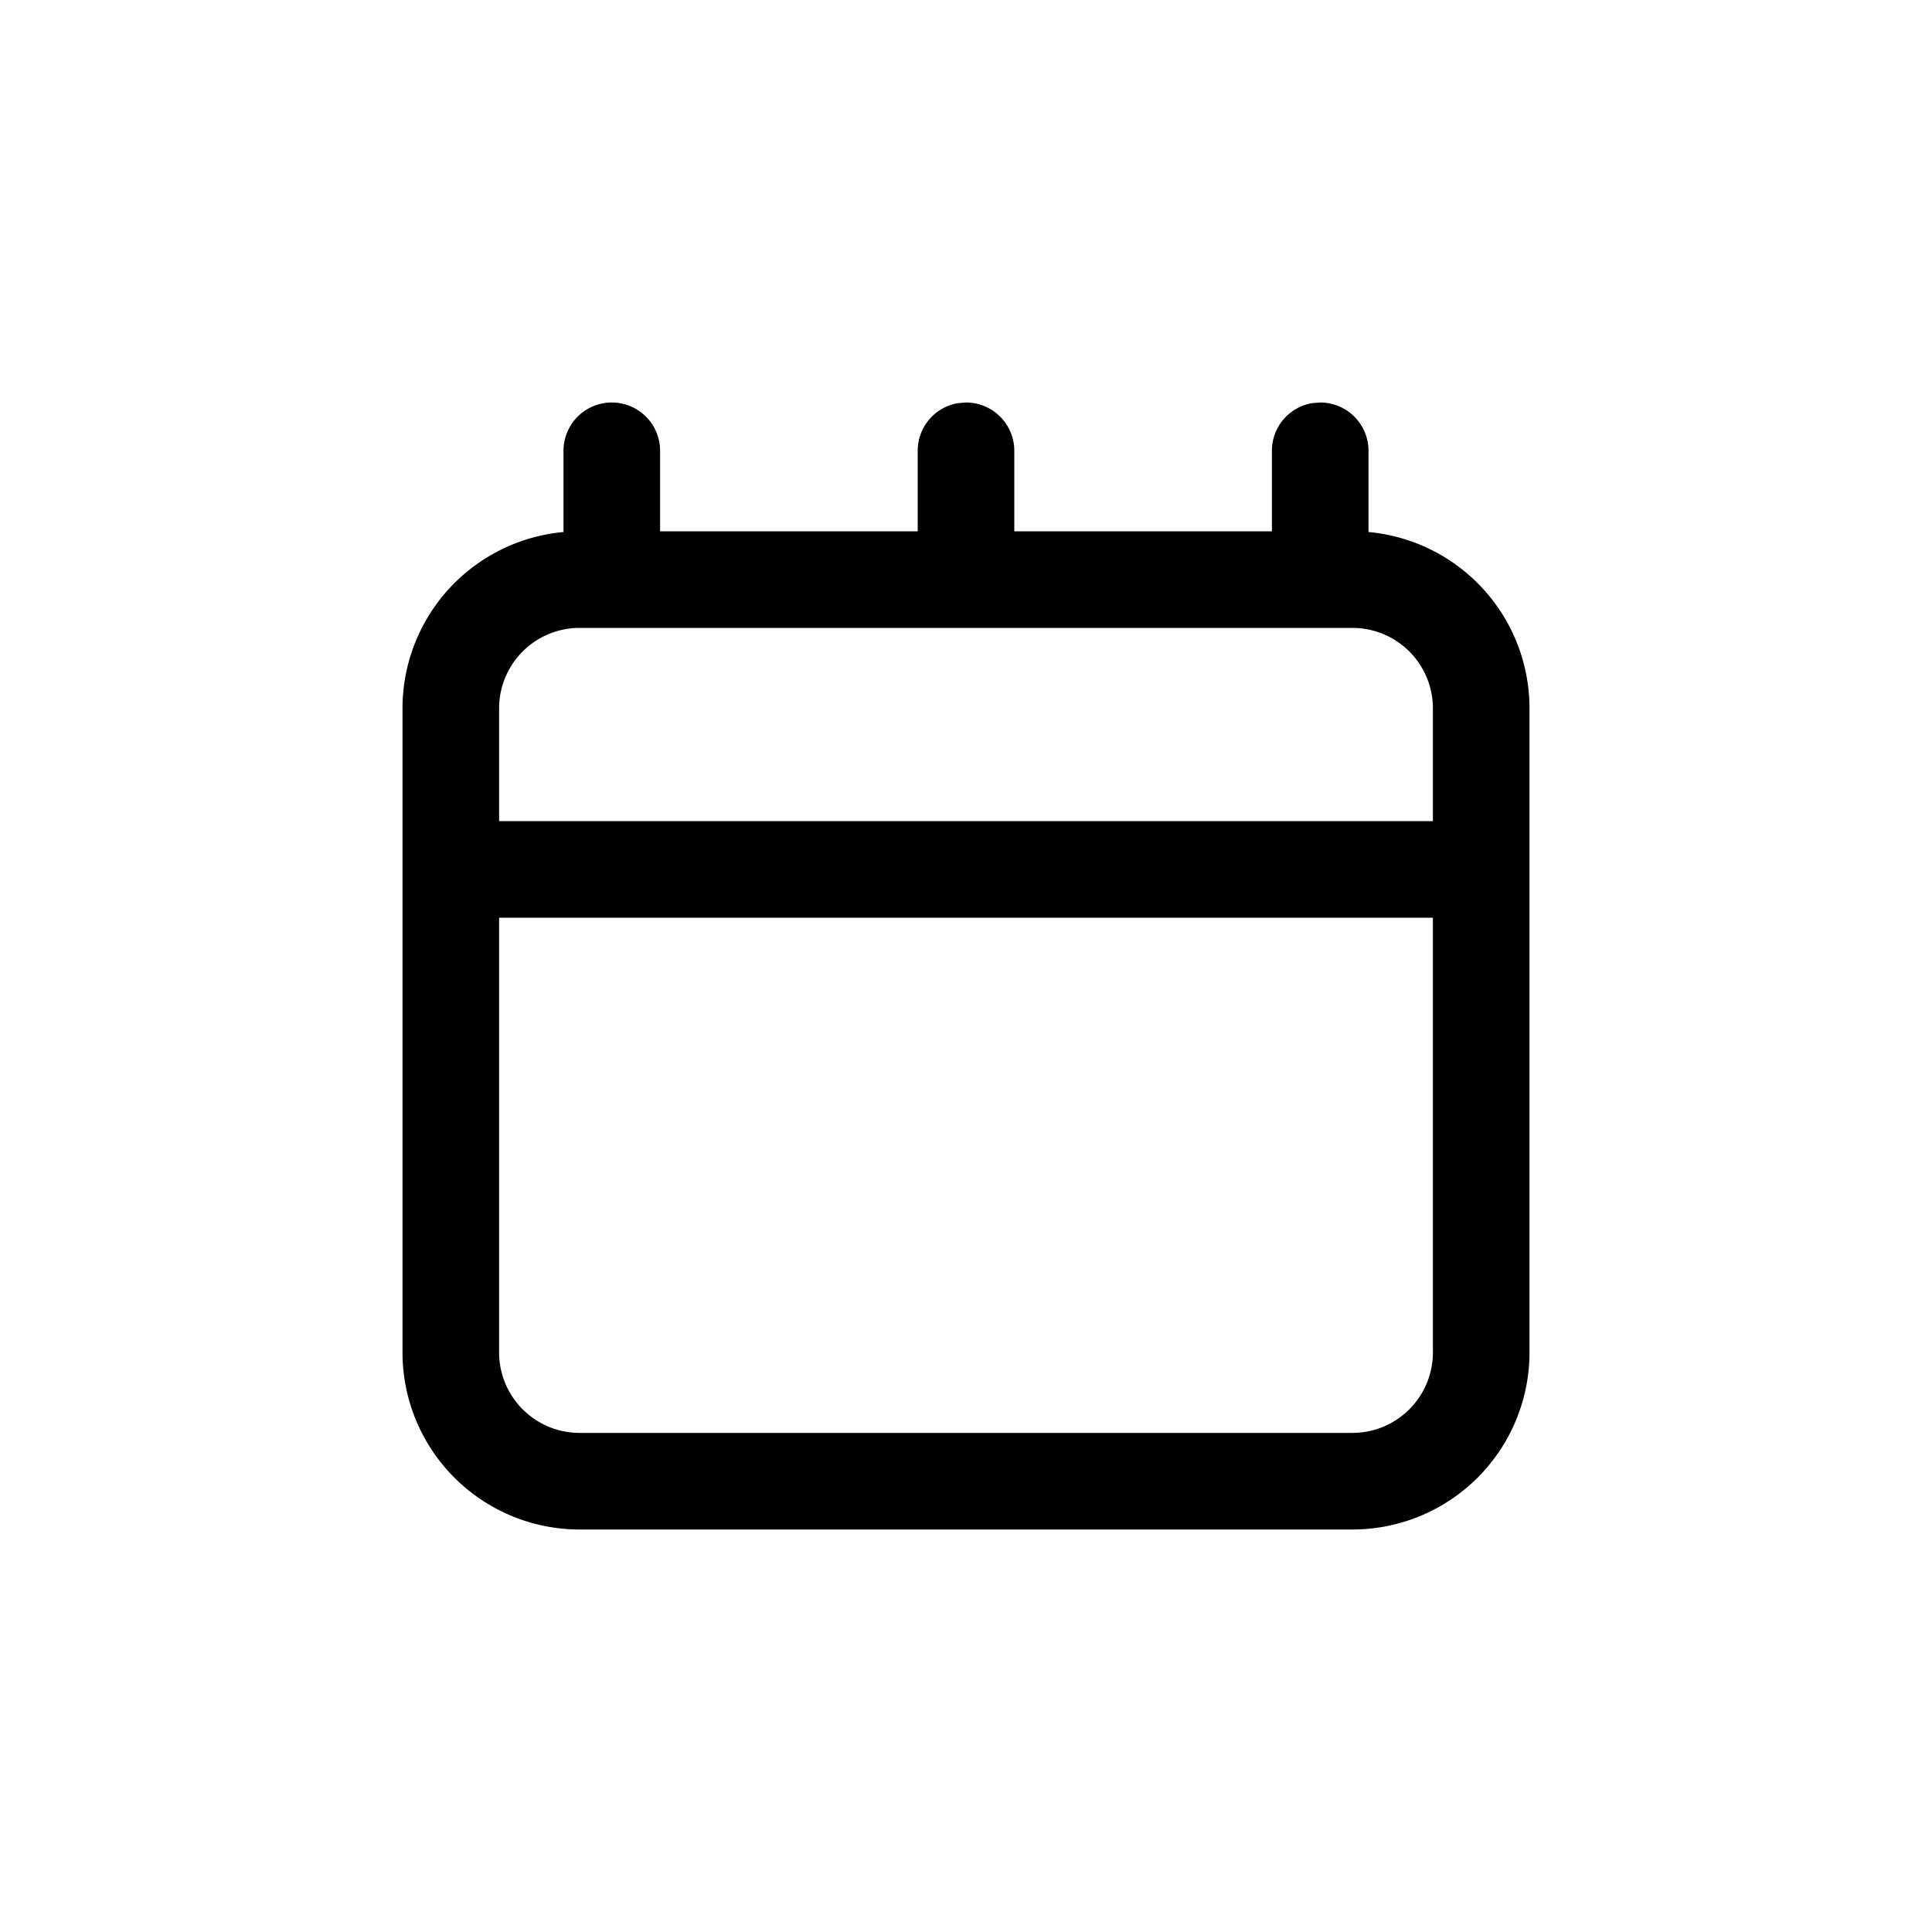 <svg xmlns="http://www.w3.org/2000/svg" width="24" height="24"><path fill="currentColor" d="M16.4 5a.6.6 0 01.6.6v1.009A2.2 2.2 0 0119 8.8v8a2.2 2.2 0 01-2.2 2.2H7.2A2.2 2.2 0 015 16.8v-8a2.2 2.2 0 012-2.191V5.6a.6.6 0 111.2 0v1h3.2v-1a.6.6 0 01.5-.592L12 5a.6.6 0 01.6.6v1h3.2v-1a.6.6 0 01.5-.592zm1.4 6.4H6.2v5.4a1 1 0 001 1h9.6a1 1 0 001-1zm-1-3.6H7.2a1 1 0 00-1 1v1.4h11.6V8.8a1 1 0 00-1-1z"/></svg>